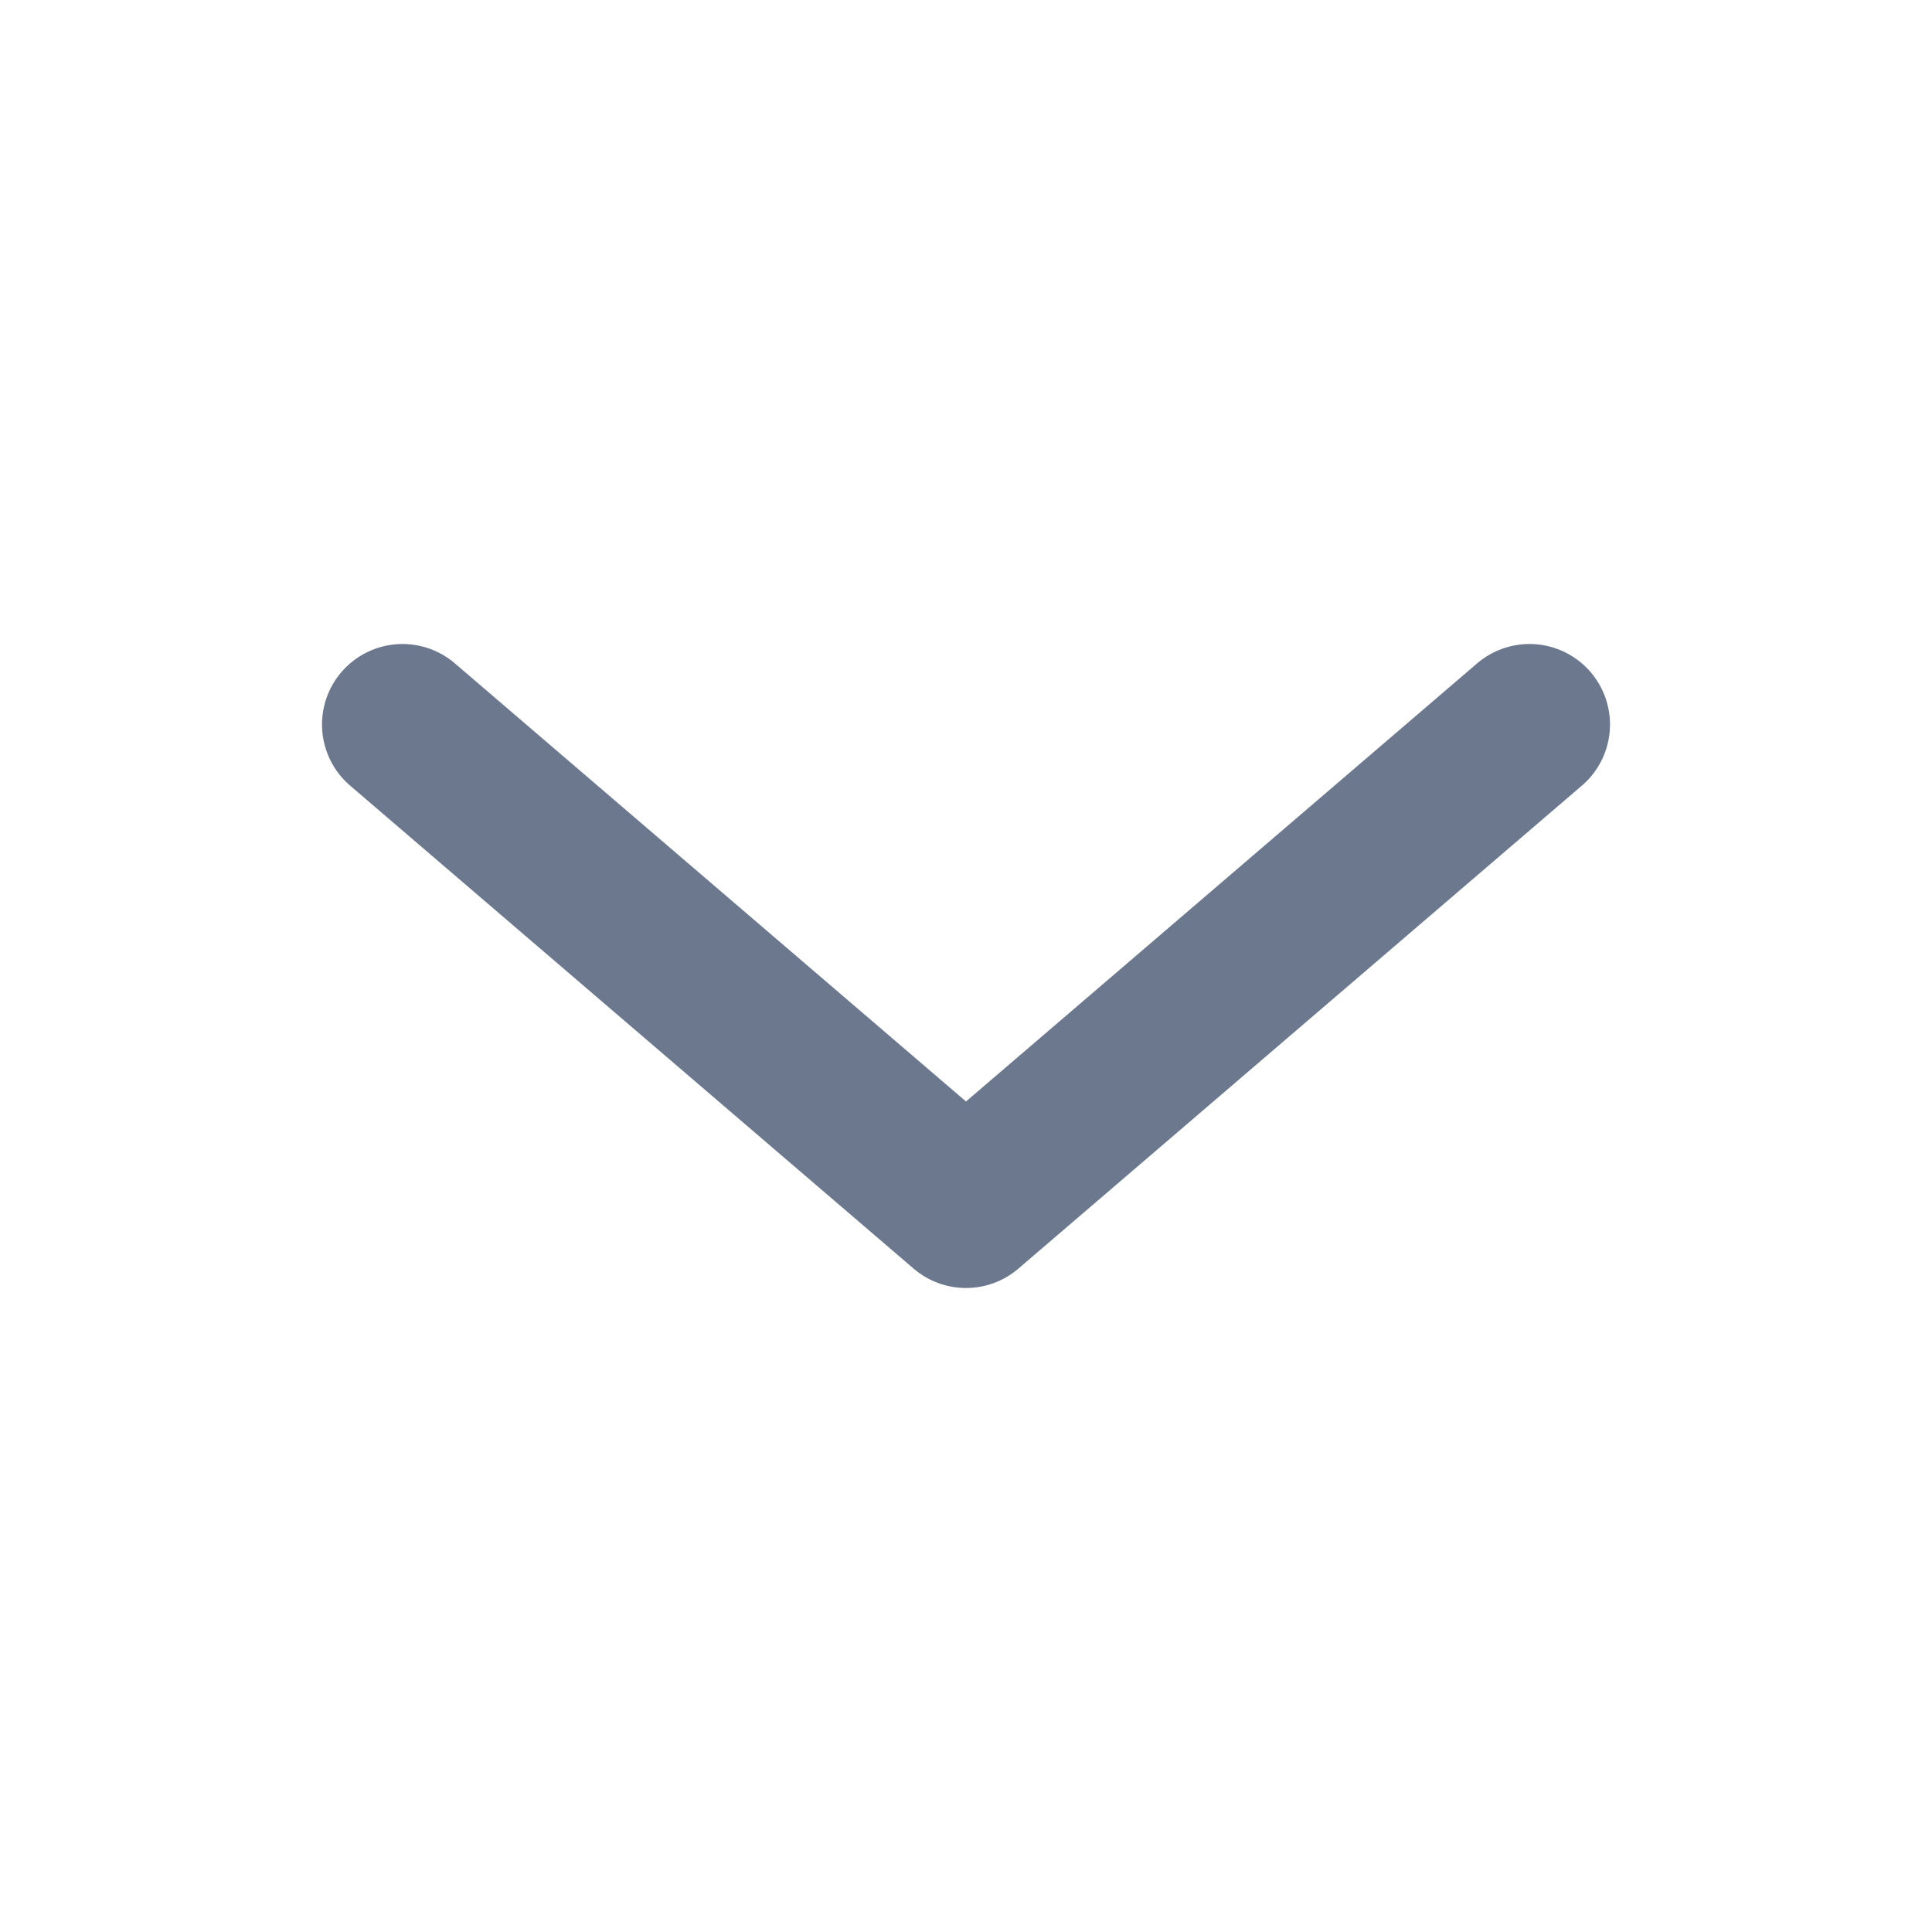 <svg width="18" height="18" viewBox="0 0 18 18" fill="none" xmlns="http://www.w3.org/2000/svg">
<g id="Linear / Arrows / Alt Arrow Down">
<path id="Vector" d="M14.25 6.75L9 11.25L3.75 6.75" stroke="#6B788E" stroke-width="1.5" stroke-linecap="round" stroke-linejoin="round"/>
</g>
</svg>
